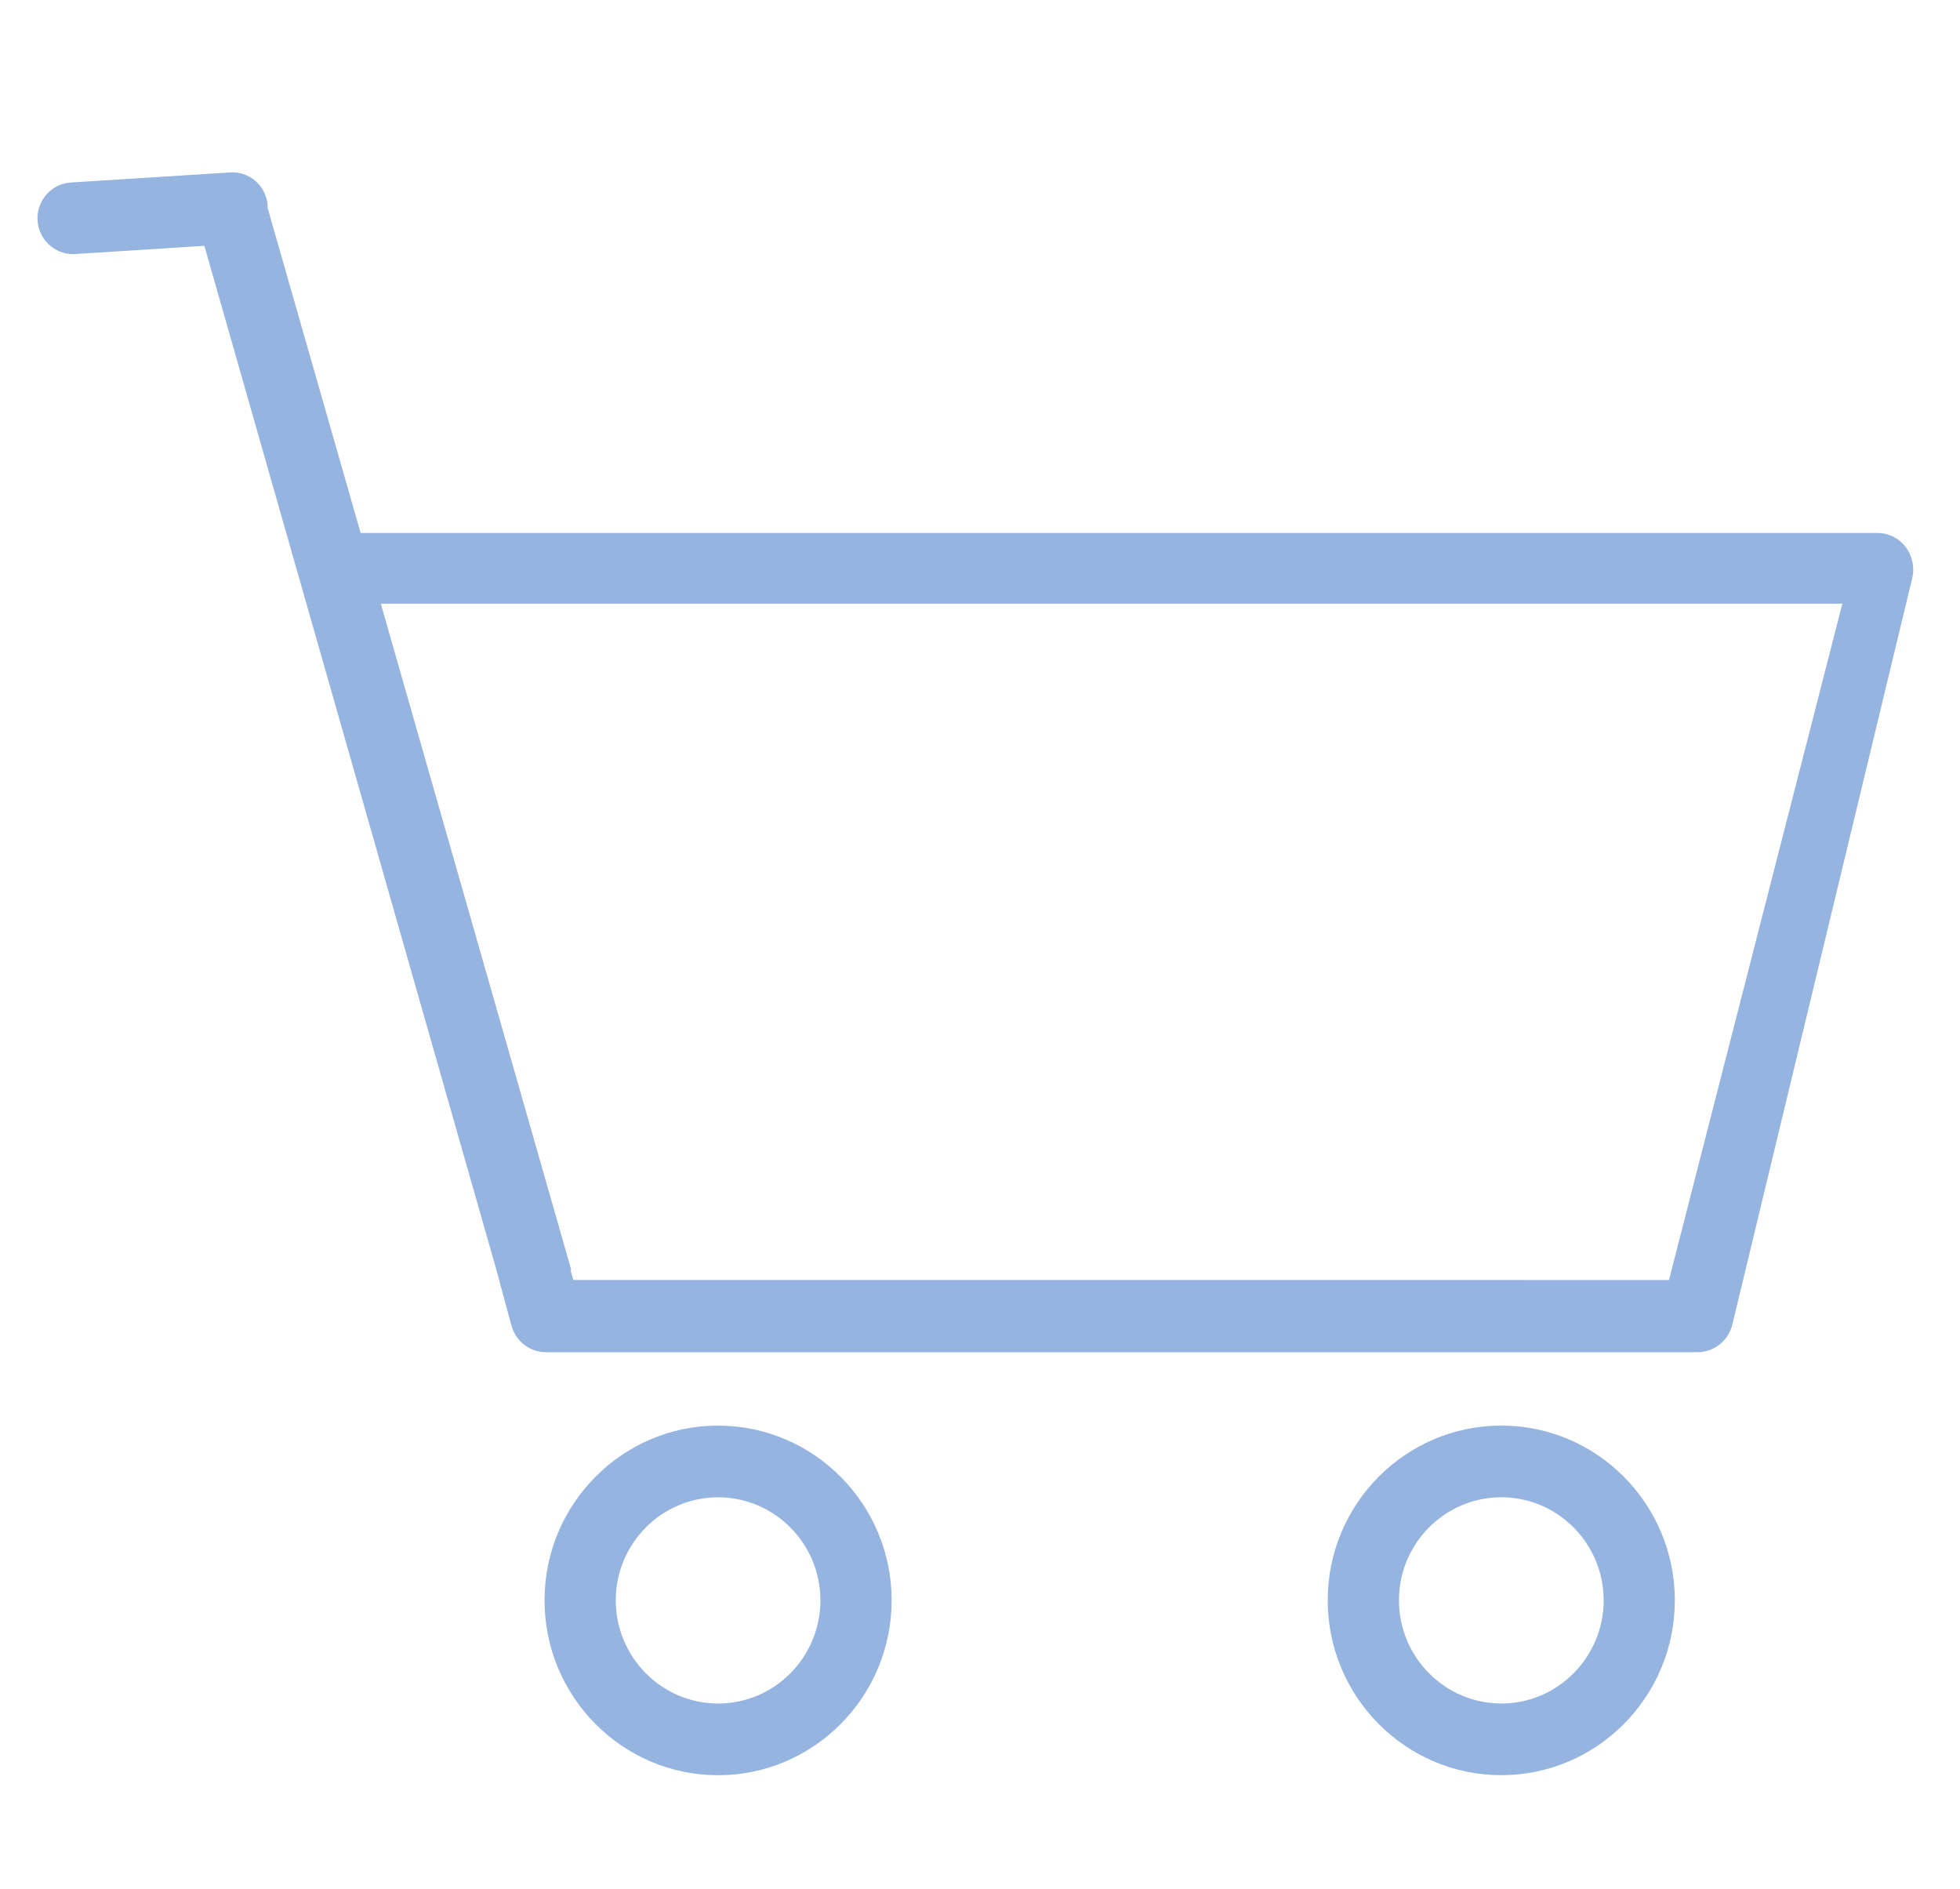 <svg xmlns="http://www.w3.org/2000/svg" xmlns:xlink="http://www.w3.org/1999/xlink" width="54.977" height="52.977" viewBox="0 0 54.977 52.977"><defs><path id="a" d="M0 0h54.977v52.977H0z"/></defs><clipPath id="b"><use xlink:href="#a" overflow="visible"/></clipPath><g clip-path="url(#b)"><path fill="#95B4DF" d="M53.45 15.337c-.188-.246-.478-.39-.784-.39h-42.55L7.503 5.82c0-.016.007-.03.006-.046-.035-.553-.505-.978-1.06-.938l-4.46.282c-.552.034-.97.512-.935 1.067.033.53.473.942.995.942.02 0 .042 0 .064-.003l3.62-.23 8.18 28.68.436 1.613c.124.435.52.735.97.735h32.29c.468 0 .874-.322.983-.778l5.045-20.93c.073-.305.003-.63-.187-.877zm-6.636 20.56H16.082l-.08-.282.02-.007-5.34-18.678h40.995l-4.863 18.967zM20.142 39.98c-2.684 0-4.868 2.198-4.868 4.9 0 2.706 2.184 4.905 4.868 4.905s4.868-2.2 4.868-4.904c0-2.7-2.184-4.9-4.868-4.9zm0 7.794c-1.583 0-2.87-1.3-2.87-2.893s1.287-2.89 2.87-2.89c1.583 0 2.87 1.297 2.87 2.89s-1.287 2.894-2.87 2.894zm21.97-7.795c-2.687 0-4.87 2.198-4.87 4.9 0 2.706 2.184 4.905 4.87 4.905 2.683 0 4.866-2.2 4.866-4.904 0-2.7-2.183-4.9-4.867-4.9zm0 7.794c-1.585 0-2.872-1.3-2.872-2.893s1.287-2.89 2.87-2.89c1.583 0 2.872 1.297 2.872 2.89s-1.29 2.894-2.87 2.894z"/></g></svg>